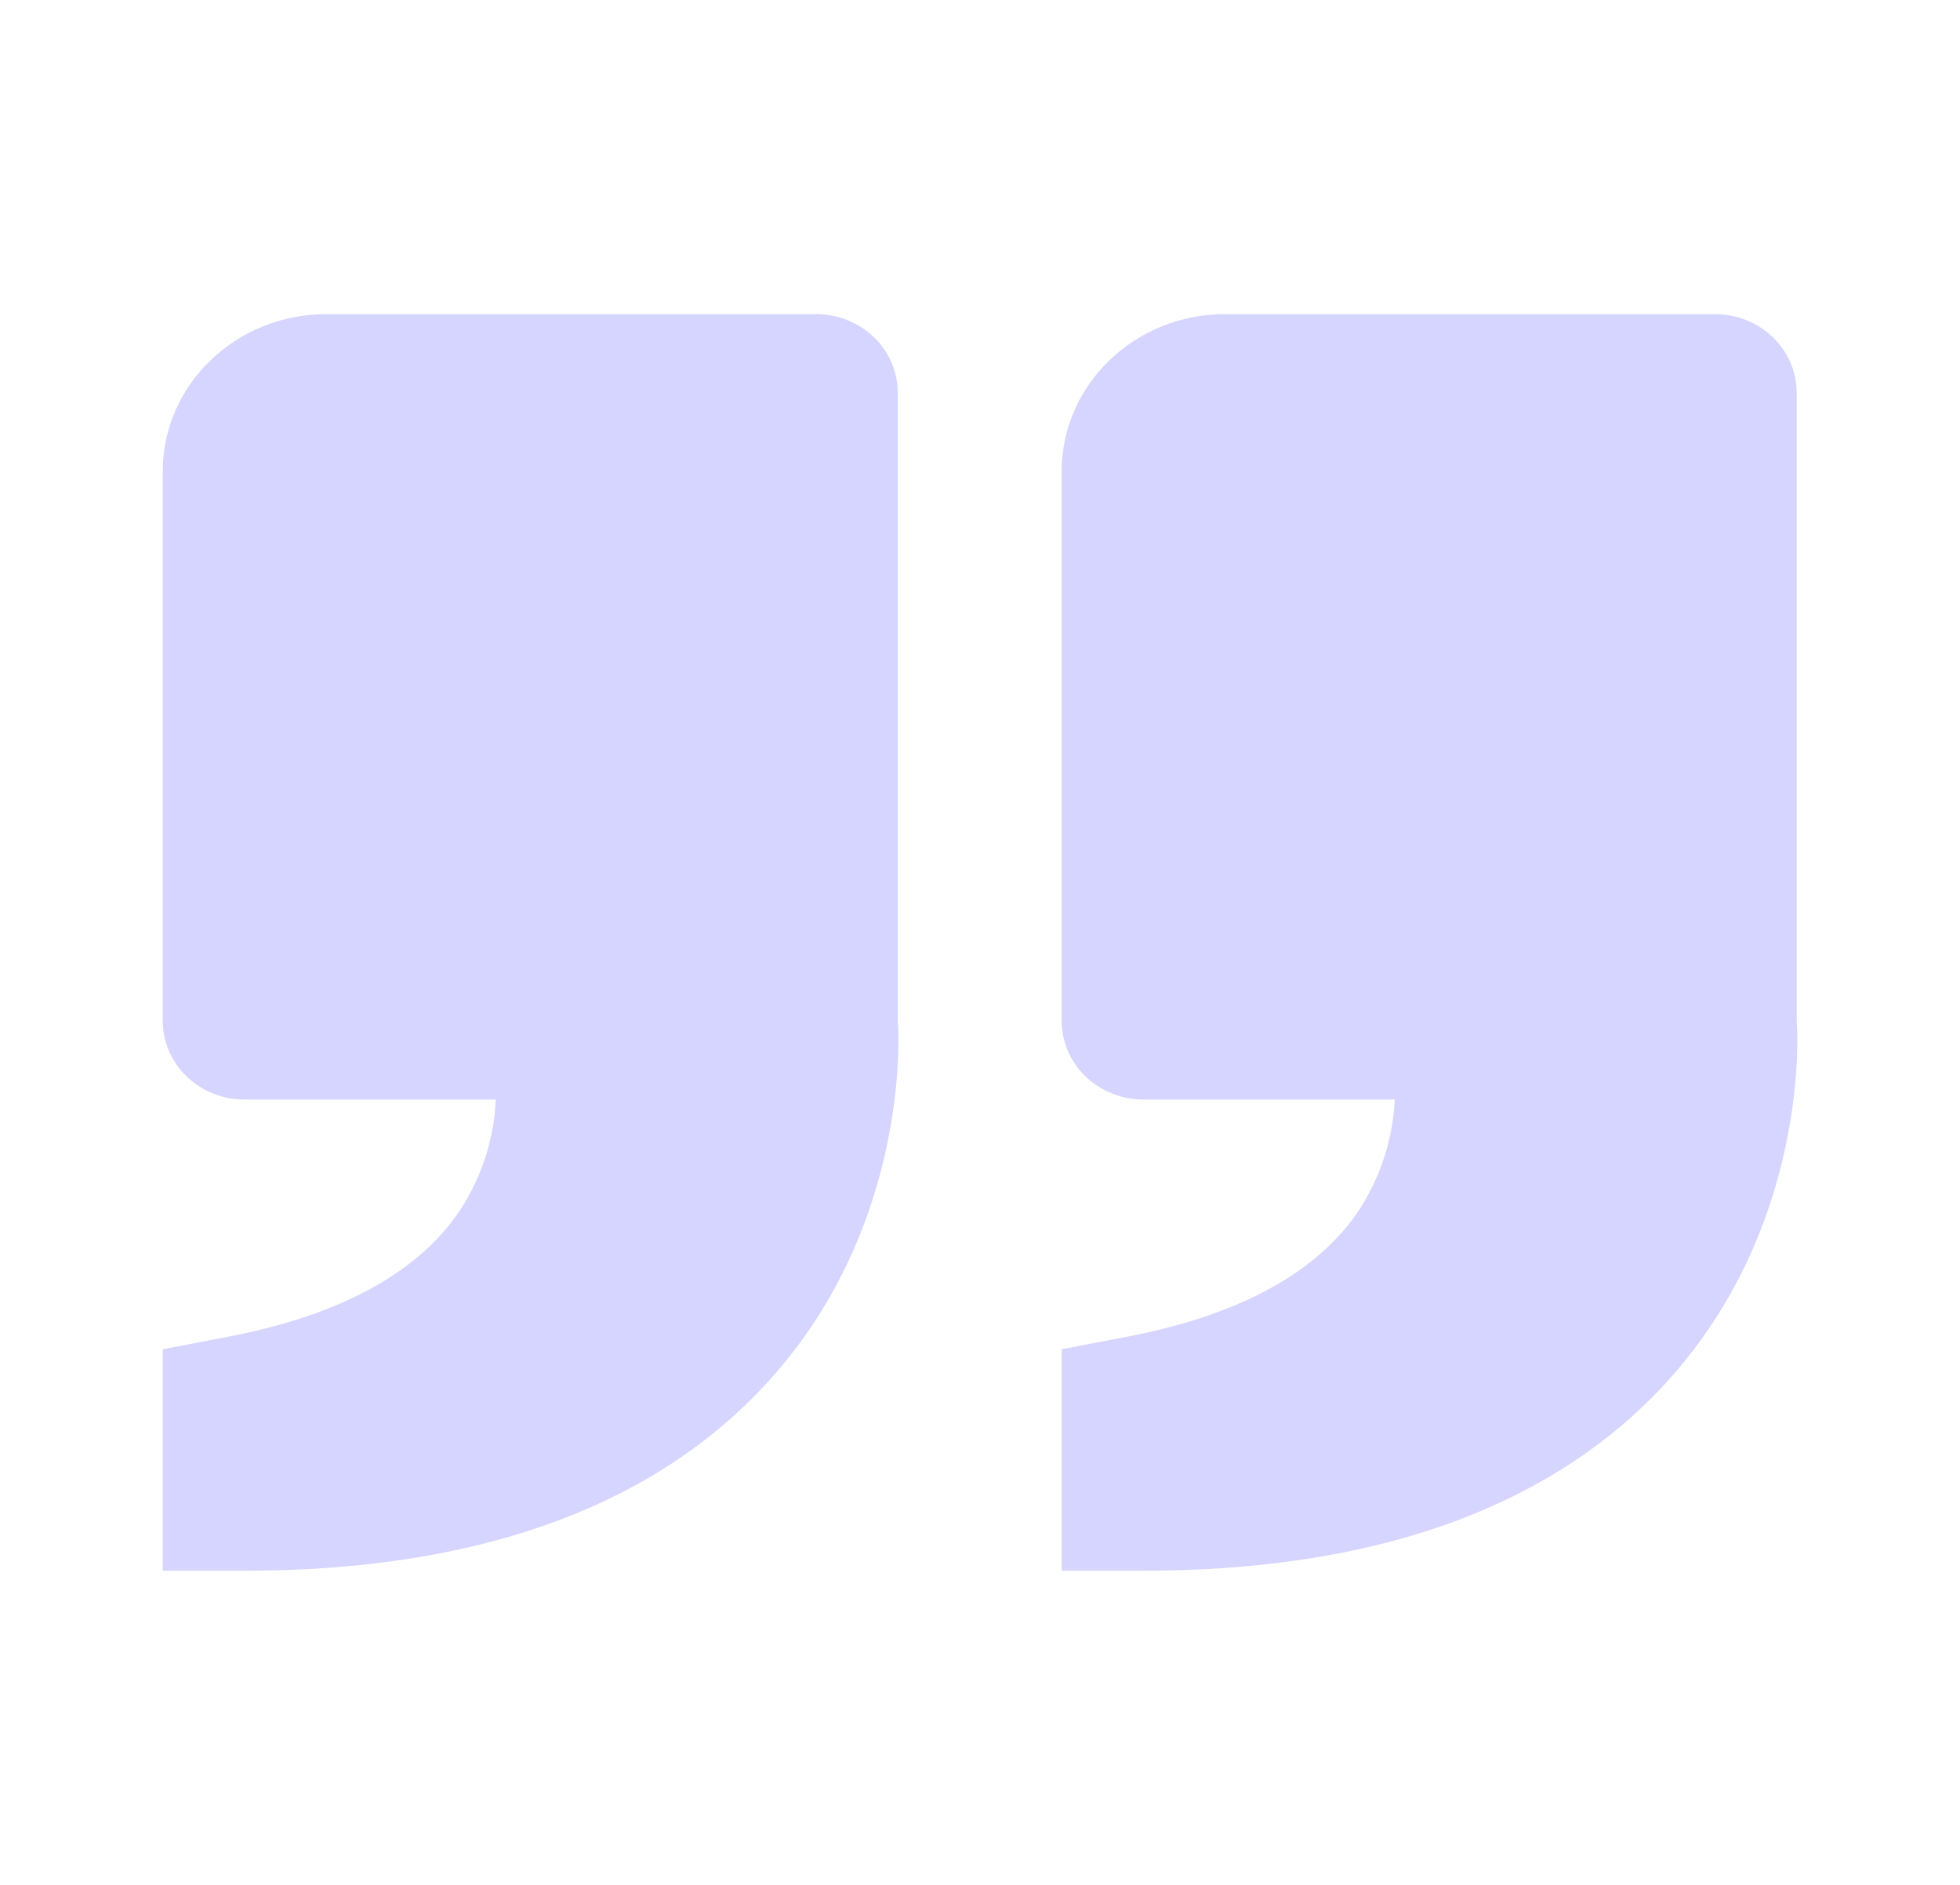 <svg width="52" height="50" viewBox="0 0 52 50" fill="none" xmlns="http://www.w3.org/2000/svg">
<path d="M44.003 36.892C48.091 32.625 47.68 27.146 47.667 27.083V10.417C47.667 9.864 47.438 9.334 47.032 8.943C46.626 8.553 46.075 8.333 45.5 8.333H32.5C30.11 8.333 28.167 10.202 28.167 12.5V27.083C28.167 27.636 28.395 28.166 28.801 28.556C29.208 28.947 29.759 29.167 30.333 29.167H37.002C36.957 30.197 36.636 31.198 36.073 32.075C34.972 33.744 32.899 34.883 29.907 35.458L28.167 35.792V41.667H30.333C36.363 41.667 40.963 40.06 44.003 36.892ZM20.154 36.892C24.245 32.625 23.831 27.146 23.818 27.083V10.417C23.818 9.864 23.59 9.334 23.184 8.943C22.777 8.553 22.226 8.333 21.651 8.333H8.652C6.262 8.333 4.318 10.202 4.318 12.5V27.083C4.318 27.636 4.546 28.166 4.953 28.556C5.359 28.947 5.91 29.167 6.485 29.167H13.154C13.108 30.197 12.788 31.198 12.224 32.075C11.124 33.744 9.05 34.883 6.058 35.458L4.318 35.792V41.667H6.485C12.515 41.667 17.114 40.06 20.154 36.892Z" fill="#5D5DFF" fill-opacity="0.26"/>
</svg>

